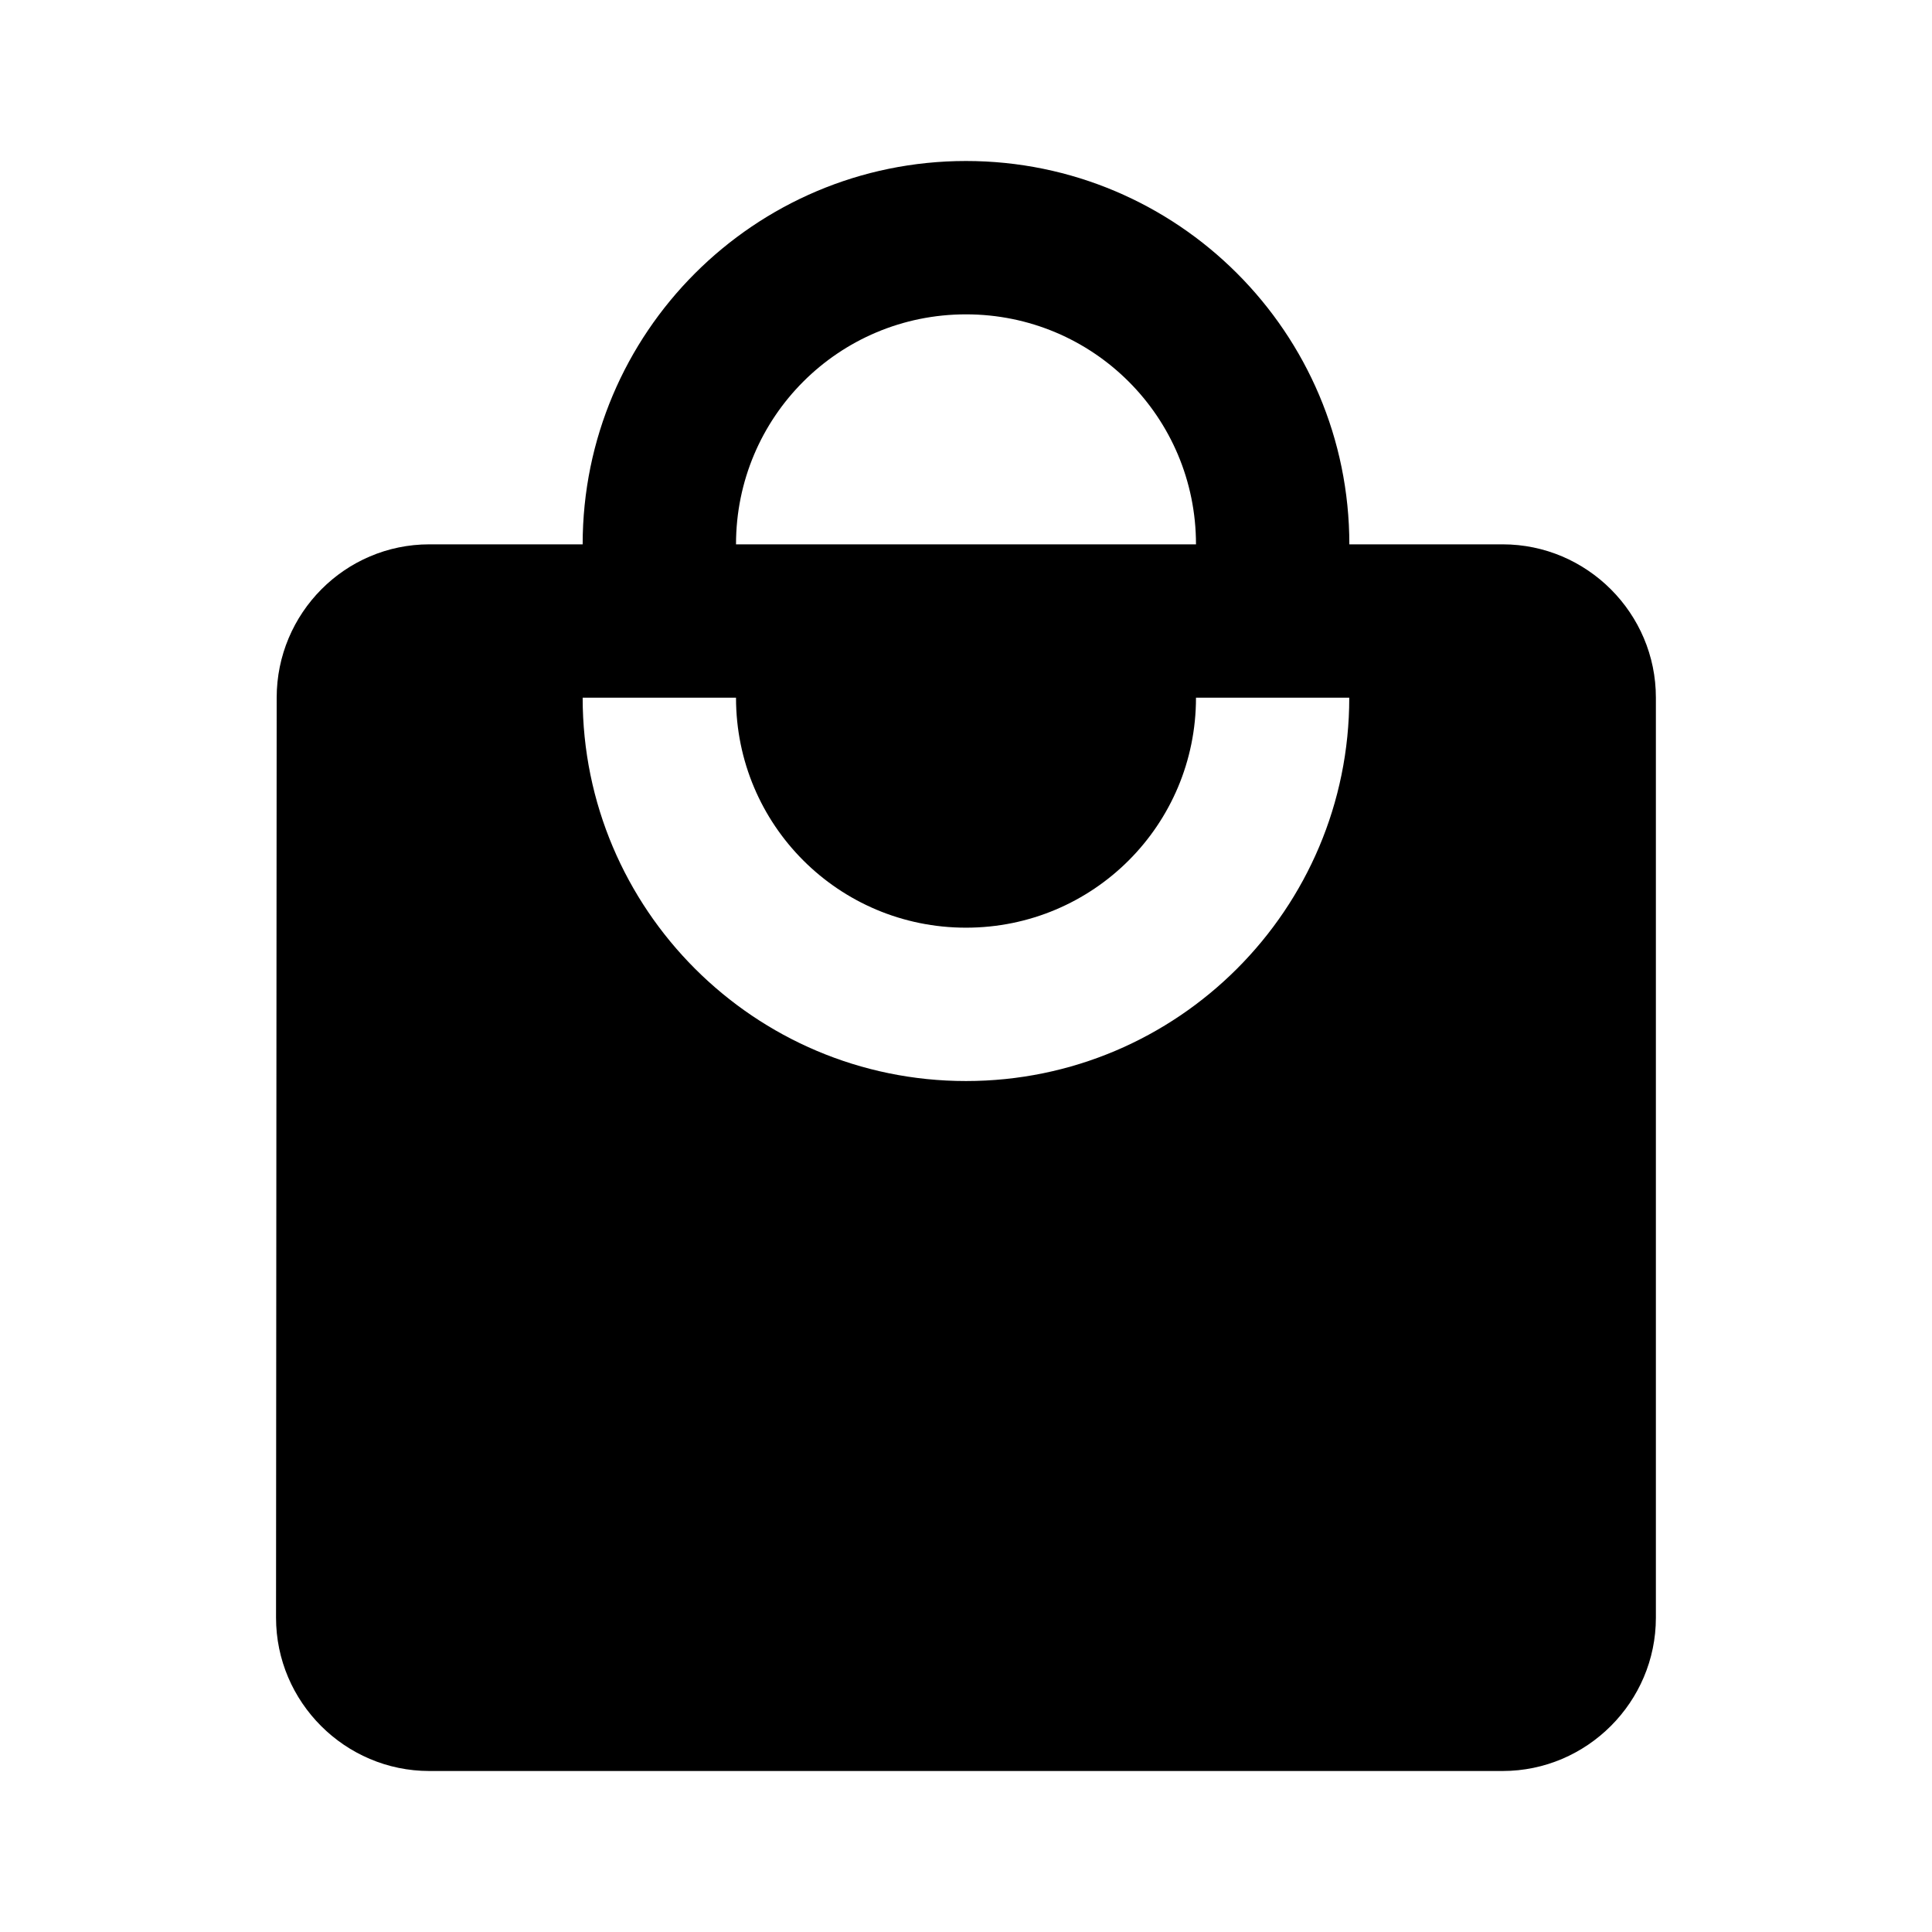 <svg version="1.1" xmlns="http://www.w3.org/2000/svg" xmlns:xlink="http://www.w3.org/1999/xlink" x="0px" y="0px"
	 width="24px" height="24px" viewBox="0 0 24 24" enable-background="new 0 0 24 24" xml:space="preserve">
<path d="M18.667,6.762h-1.905C16.762,4.134,14.629,2,12,2C9.372,2,7.238,4.134,7.238,6.762H5.333c-1.048,0-1.896,0.857-1.896,1.905
	L3.429,20.096C3.429,21.143,4.286,22,5.333,22h13.333c1.047,0,1.904-0.857,1.904-1.904V8.667
	C20.571,7.619,19.714,6.762,18.667,6.762z M12,3.905c1.581,0,2.857,1.276,2.857,2.857H9.143C9.143,5.181,10.419,3.905,12,3.905z
	 M12,13.429c-2.628,0-4.762-2.134-4.762-4.762h1.905c0,1.581,1.276,2.857,2.857,2.857s2.857-1.276,2.857-2.857h1.904
	C16.762,11.295,14.629,13.429,12,13.429z"/>
</svg>
